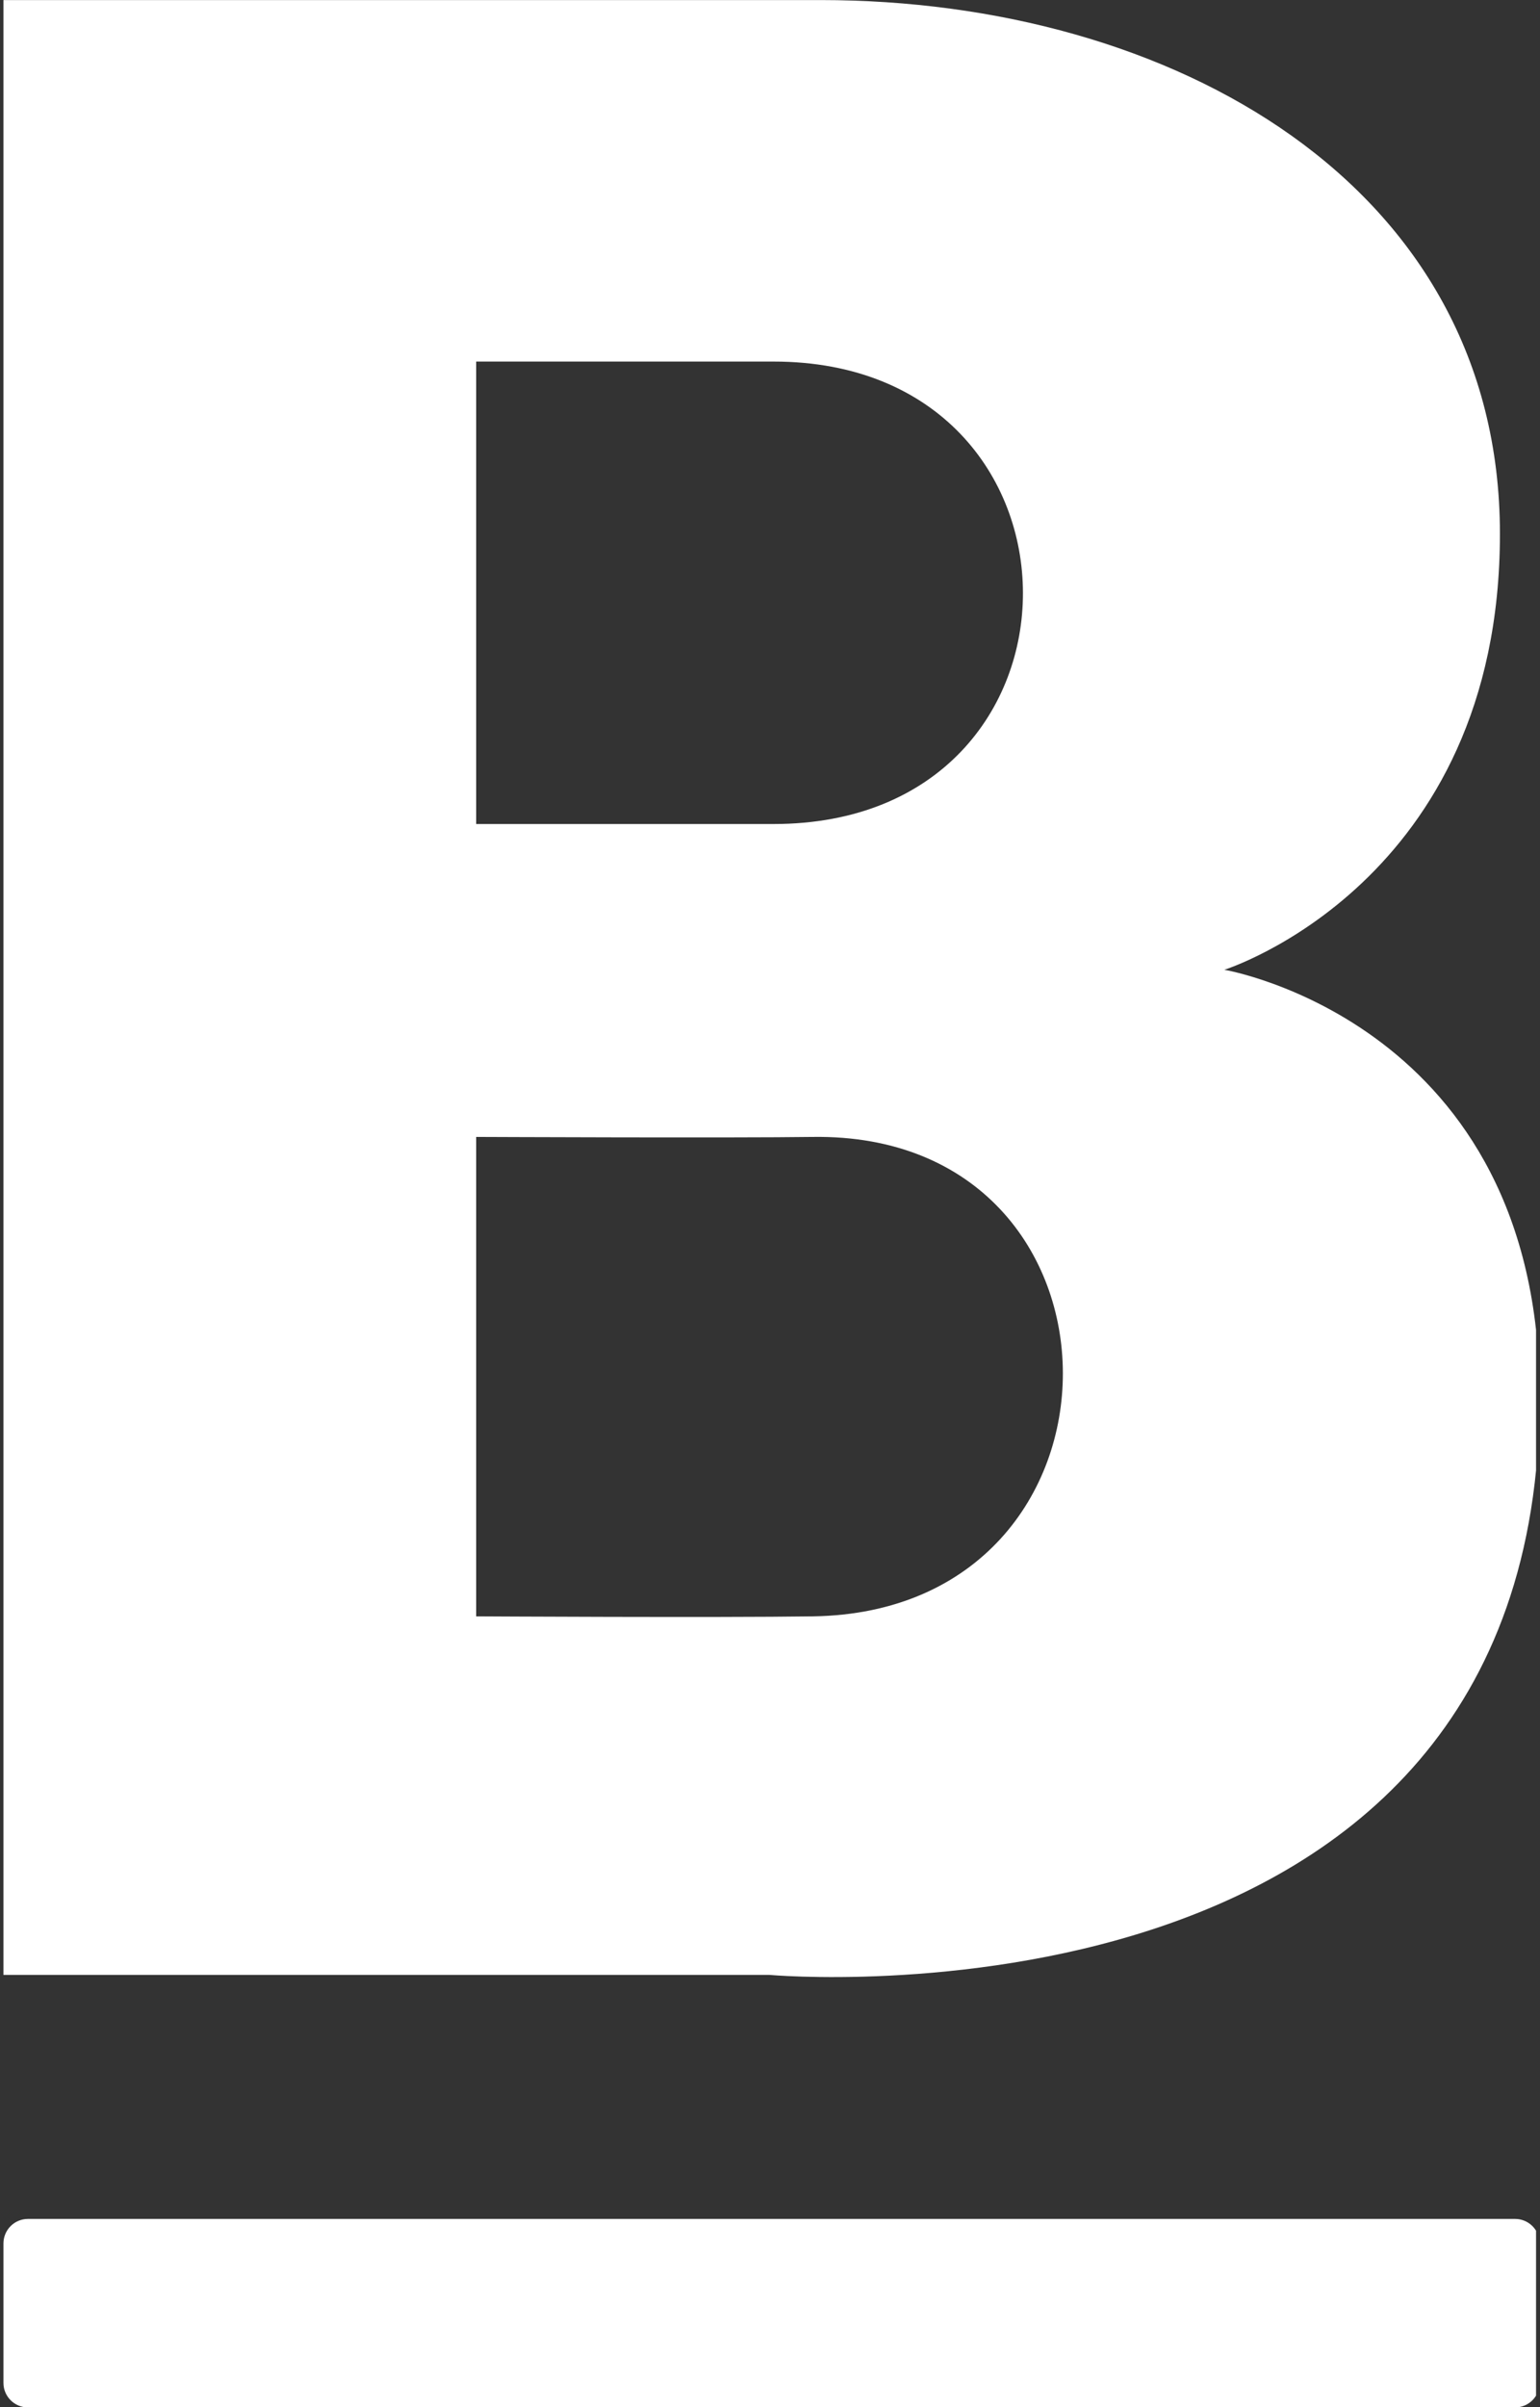 <?xml version="1.0" encoding="UTF-8" standalone="no"?>
<!DOCTYPE svg PUBLIC "-//W3C//DTD SVG 1.1//EN" "http://www.w3.org/Graphics/SVG/1.1/DTD/svg11.dtd">
<svg width="100%" height="100%" viewBox="0 0 256 400" version="1.1" xmlns="http://www.w3.org/2000/svg" xmlns:xlink="http://www.w3.org/1999/xlink" xml:space="preserve" xmlns:serif="http://www.serif.com/" style="fill-rule:evenodd;clip-rule:evenodd;stroke-linejoin:round;stroke-miterlimit:2;">
    <rect x="0" y="0" width="256" height="400" fill="#333333" stroke="none"/>
    <g id="Artboard1" transform="matrix(1,0,0,1,-72.559,0)">
        <rect x="72.559" y="0" width="255.343" height="400" style="fill:none;"/>
        <clipPath id="_clip1">
            <rect x="72.559" y="0" width="255.343" height="400"/>
        </clipPath>
        <g clip-path="url(#_clip1)">
            <g transform="matrix(1.57,0,0,1.57,-113.547,-117.383)">
                <path d="M281.556,312.216C281.556,310.784 280.394,309.622 278.963,309.622L121.497,309.622C120.066,309.622 118.904,310.784 118.904,312.216L118.904,326.977C118.904,328.409 120.066,329.571 121.497,329.571L278.963,329.571C280.394,329.571 281.556,328.409 281.556,326.977L281.556,312.216Z" style="fill:white;"/>
            </g>
            <g transform="matrix(1.57,0,0,1.57,-113.547,-117.383)">
                <path d="M118.904,74.773L118.904,283.793L200,283.793C200,283.793 281.556,291.153 281.556,222.575C281.556,183.056 248.176,177.409 248.176,177.409C248.176,177.409 277.354,168.24 277.354,131.268C277.354,94.296 242.599,74.773 205.428,74.773L118.904,74.773ZM168.957,195.101L168.957,245.844C168.957,245.844 194.611,245.989 204.596,245.844C239.998,245.331 239.809,194.592 204.596,195.101C196.431,195.219 168.957,195.101 168.957,195.101ZM168.957,113.035L168.957,161.982C168.957,161.982 191.109,161.982 200.442,161.982C235.749,161.98 235.555,113.034 200.442,113.035C192.811,113.036 168.957,113.035 168.957,113.035Z" style="fill:white;"/>
            </g>
        </g>
    </g>
</svg>
